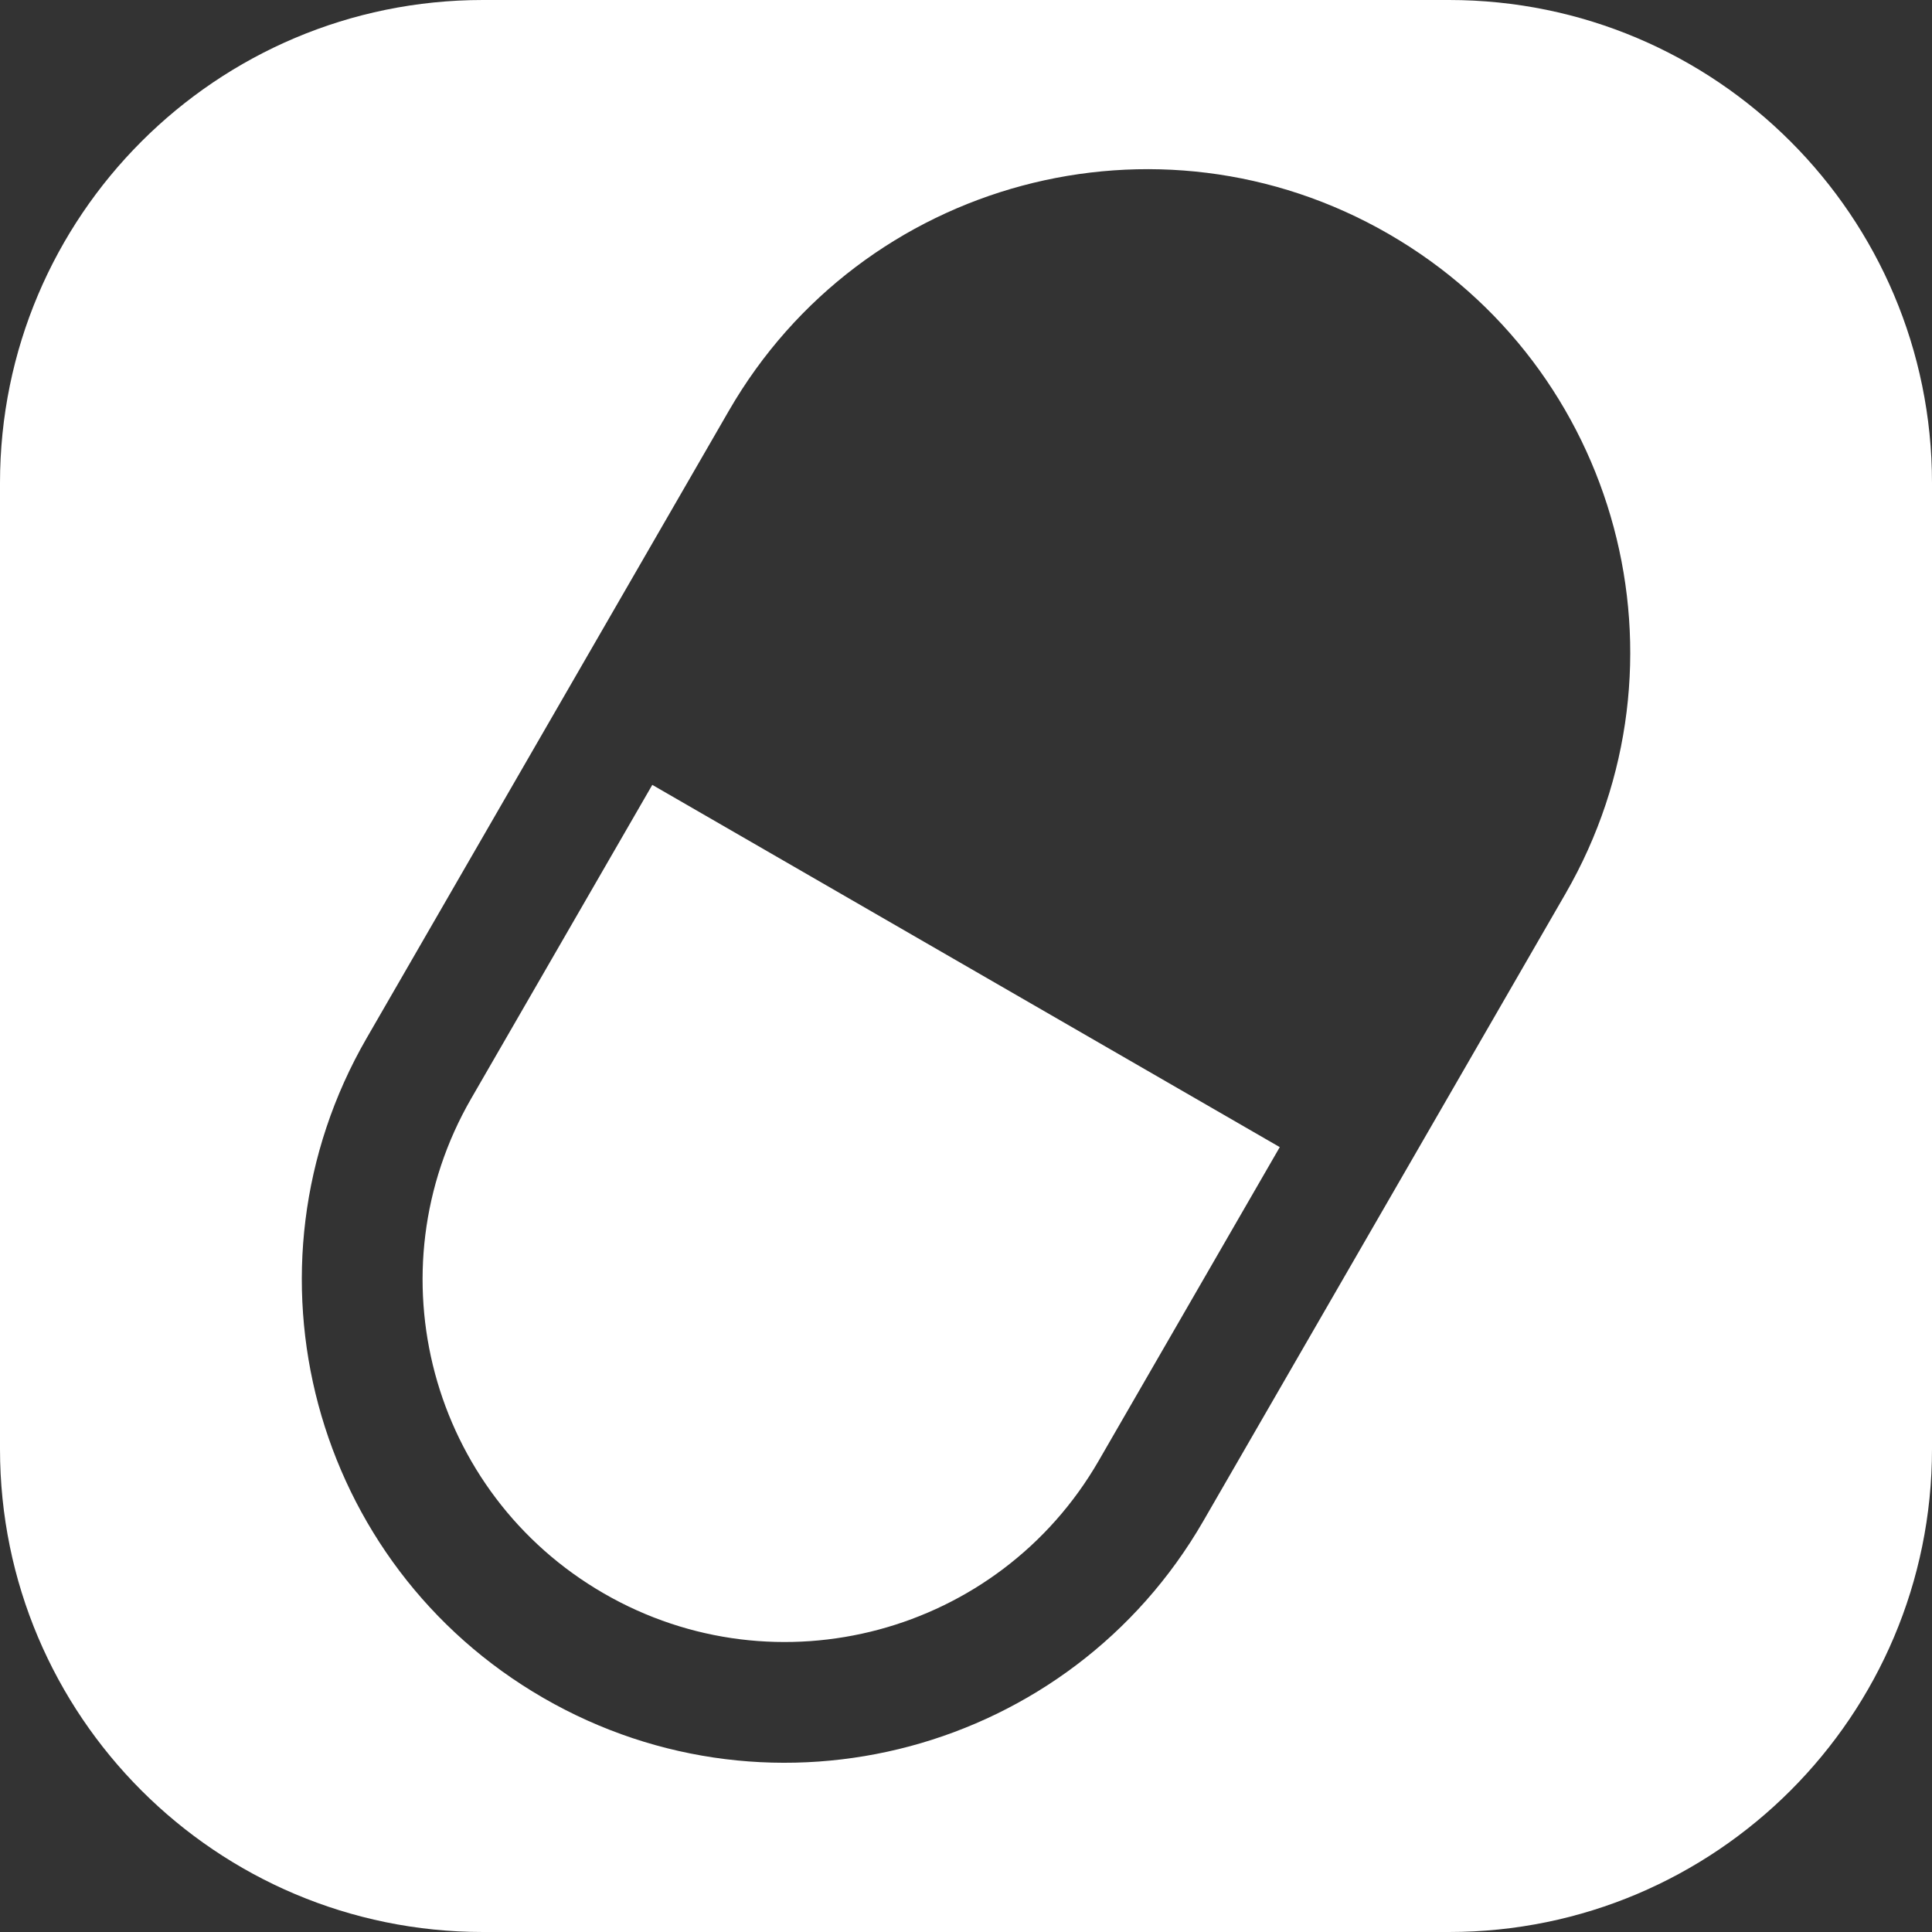 <svg width="32" height="32" viewBox="0 0 32 32" fill="none" xmlns="http://www.w3.org/2000/svg">
<rect x="0" y="0" width="32" height="32" fill="#333333" stroke="none"/>
<path fill-rule="evenodd" clip-rule="evenodd" d="M8 0C3.582 0 0 3.582 0 8V24C0 28.418 3.582 32 8 32H24C28.418 32 32 28.418 32 24V8C32 3.582 28.418 0 24 0H8ZM10.804 13L21.197 19L18.197 24.196C16.54 27.066 12.87 28.049 10.001 26.392C7.131 24.735 6.147 21.066 7.804 18.196L10.804 13ZM12.072 6.804L9.072 12L6.072 17.196C3.863 21.022 5.174 25.915 9.001 28.124C12.827 30.333 17.72 29.022 19.929 25.196L22.929 20L25.929 14.803C28.138 10.977 26.827 6.084 23 3.875C19.174 1.666 14.281 2.977 12.072 6.804Z" fill="white"/>
</svg>
